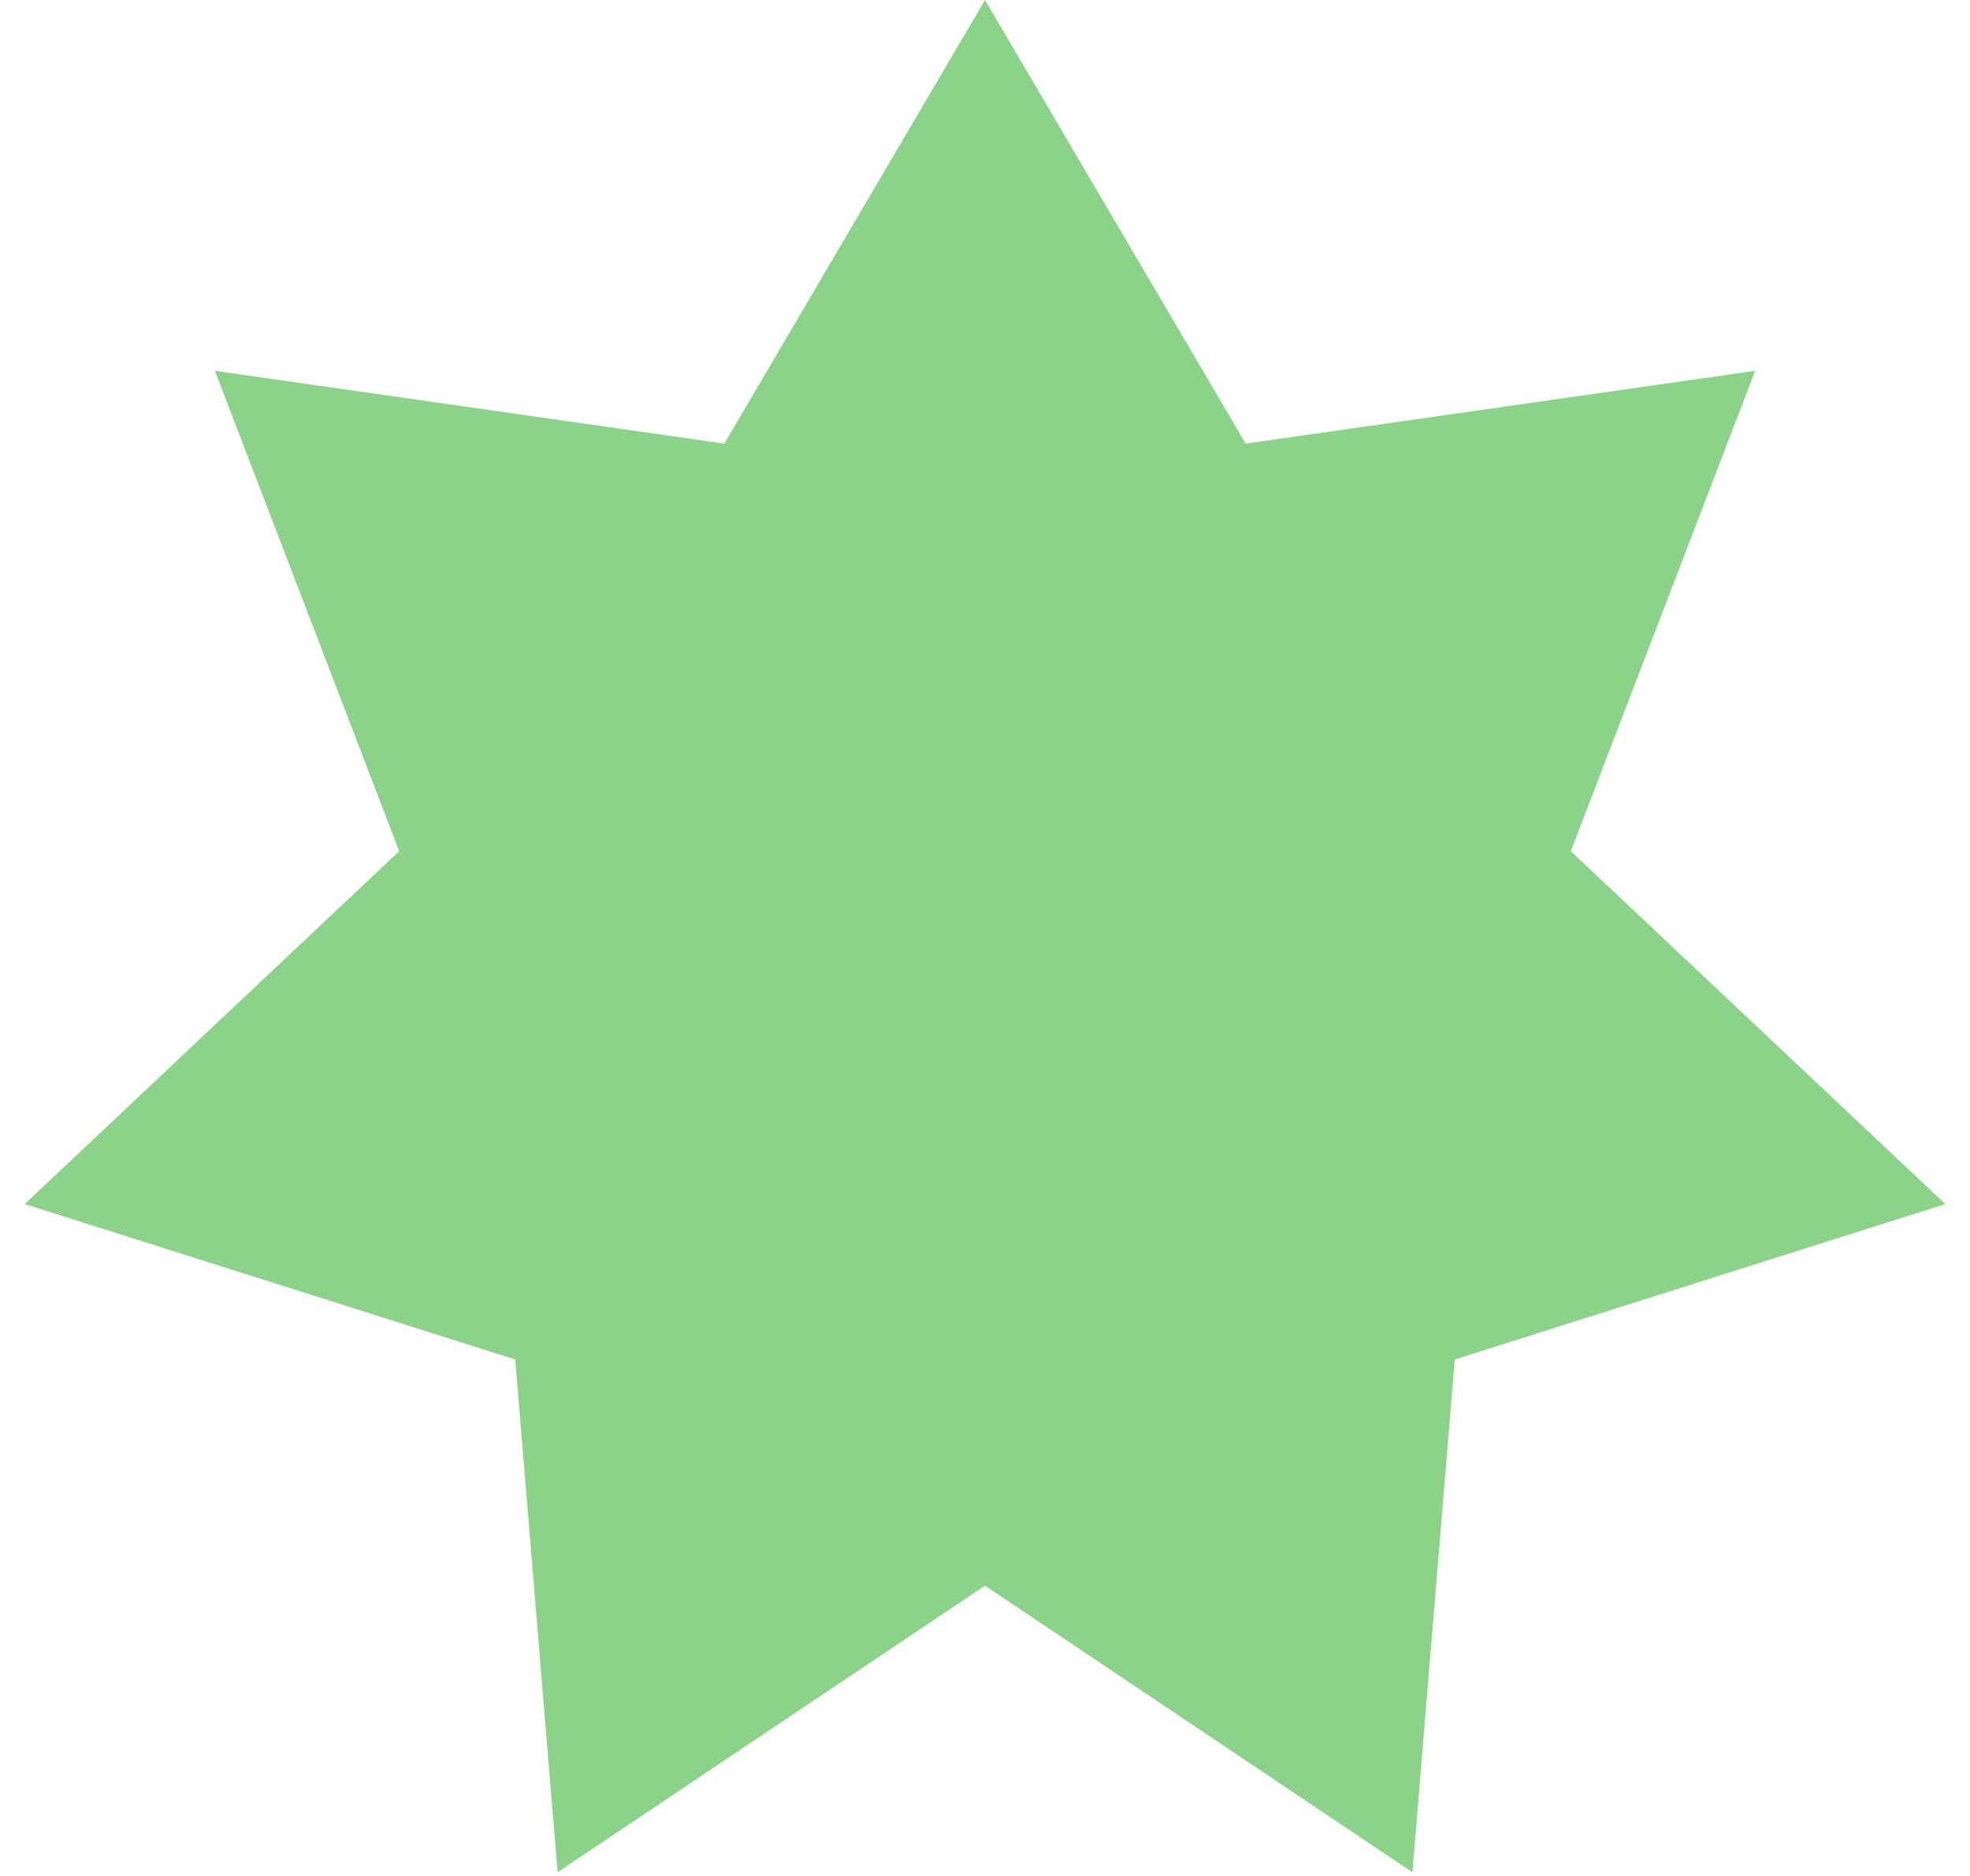 <svg width="42" height="40" viewBox="0 0 42 40" fill="none" xmlns="http://www.w3.org/2000/svg">
<path d="M21 0L26.558 9.459L37.419 7.907L33.489 18.149L41.474 25.673L31.015 28.987L30.112 39.92L21 33.81L11.888 39.92L10.985 28.987L0.527 25.673L8.511 18.149L4.582 7.907L15.442 9.459L21 0Z" fill="#8AD388"/>
</svg>
